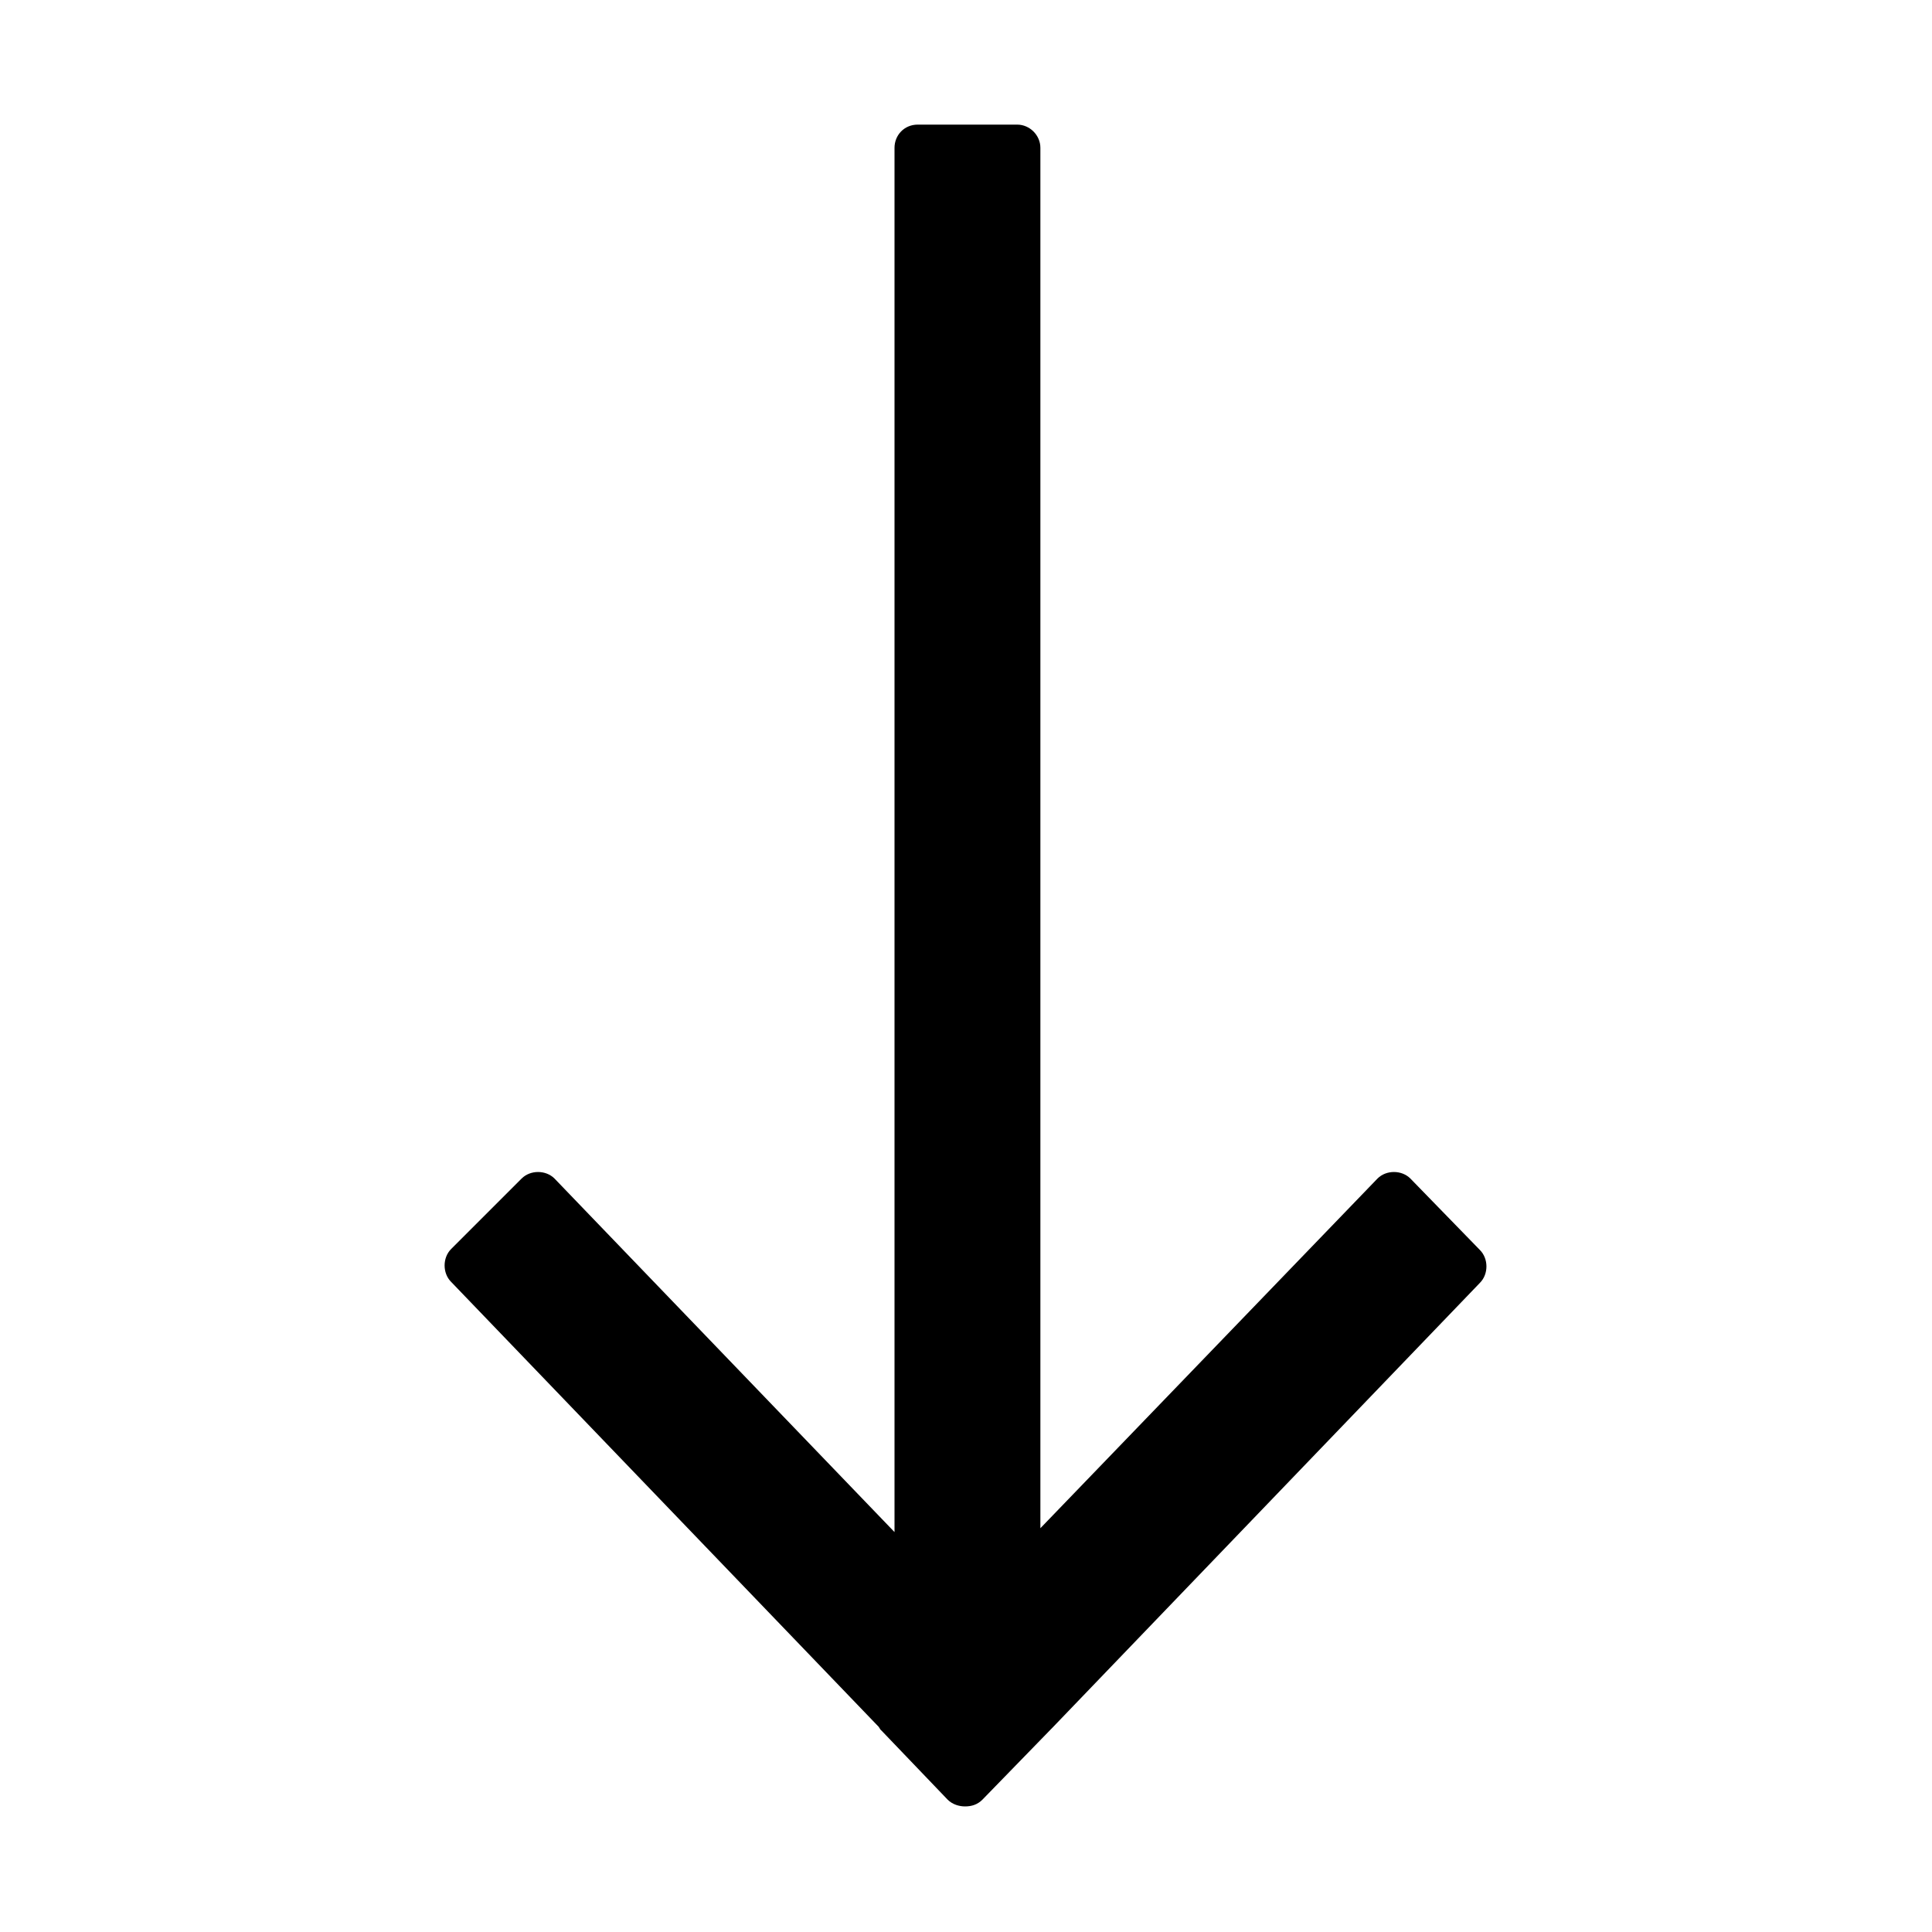 <?xml version="1.0" encoding="utf-8"?>
<!-- Generator: Adobe Illustrator 22.1.0, SVG Export Plug-In . SVG Version: 6.00 Build 0)  -->
<svg version="1.1" id="图层_1" xmlns="http://www.w3.org/2000/svg" xmlns:xlink="http://www.w3.org/1999/xlink" x="0px" y="0px"
	 viewBox="0 0 200 200" style="enable-background:new 0 0 200 200;" xml:space="preserve">
<path d="M92.6,15.3v143.3L57.4,122c-0.9-0.9-2.5-0.9-3.4,0l-7.3,7.3c-0.9,0.9-0.9,2.5,0,3.4l44.3,46.1c0,0.1,0.1,0.1,0.1,0.2
	l0.2,0.2l6.8,7.1c0.5,0.5,1.2,0.7,1.8,0.7c0.7,0,1.3-0.2,1.8-0.7l7.1-7.3c0,0,0.1-0.1,0.1-0.1l44.3-46.1c0.9-0.9,0.9-2.5,0-3.4
	L146,122c-0.9-0.9-2.5-0.9-3.4,0l-34.9,36.2V15.3c0-1.3-1.1-2.4-2.4-2.4H95C93.6,12.9,92.6,14,92.6,15.3L92.6,15.3z"/>
</svg>
